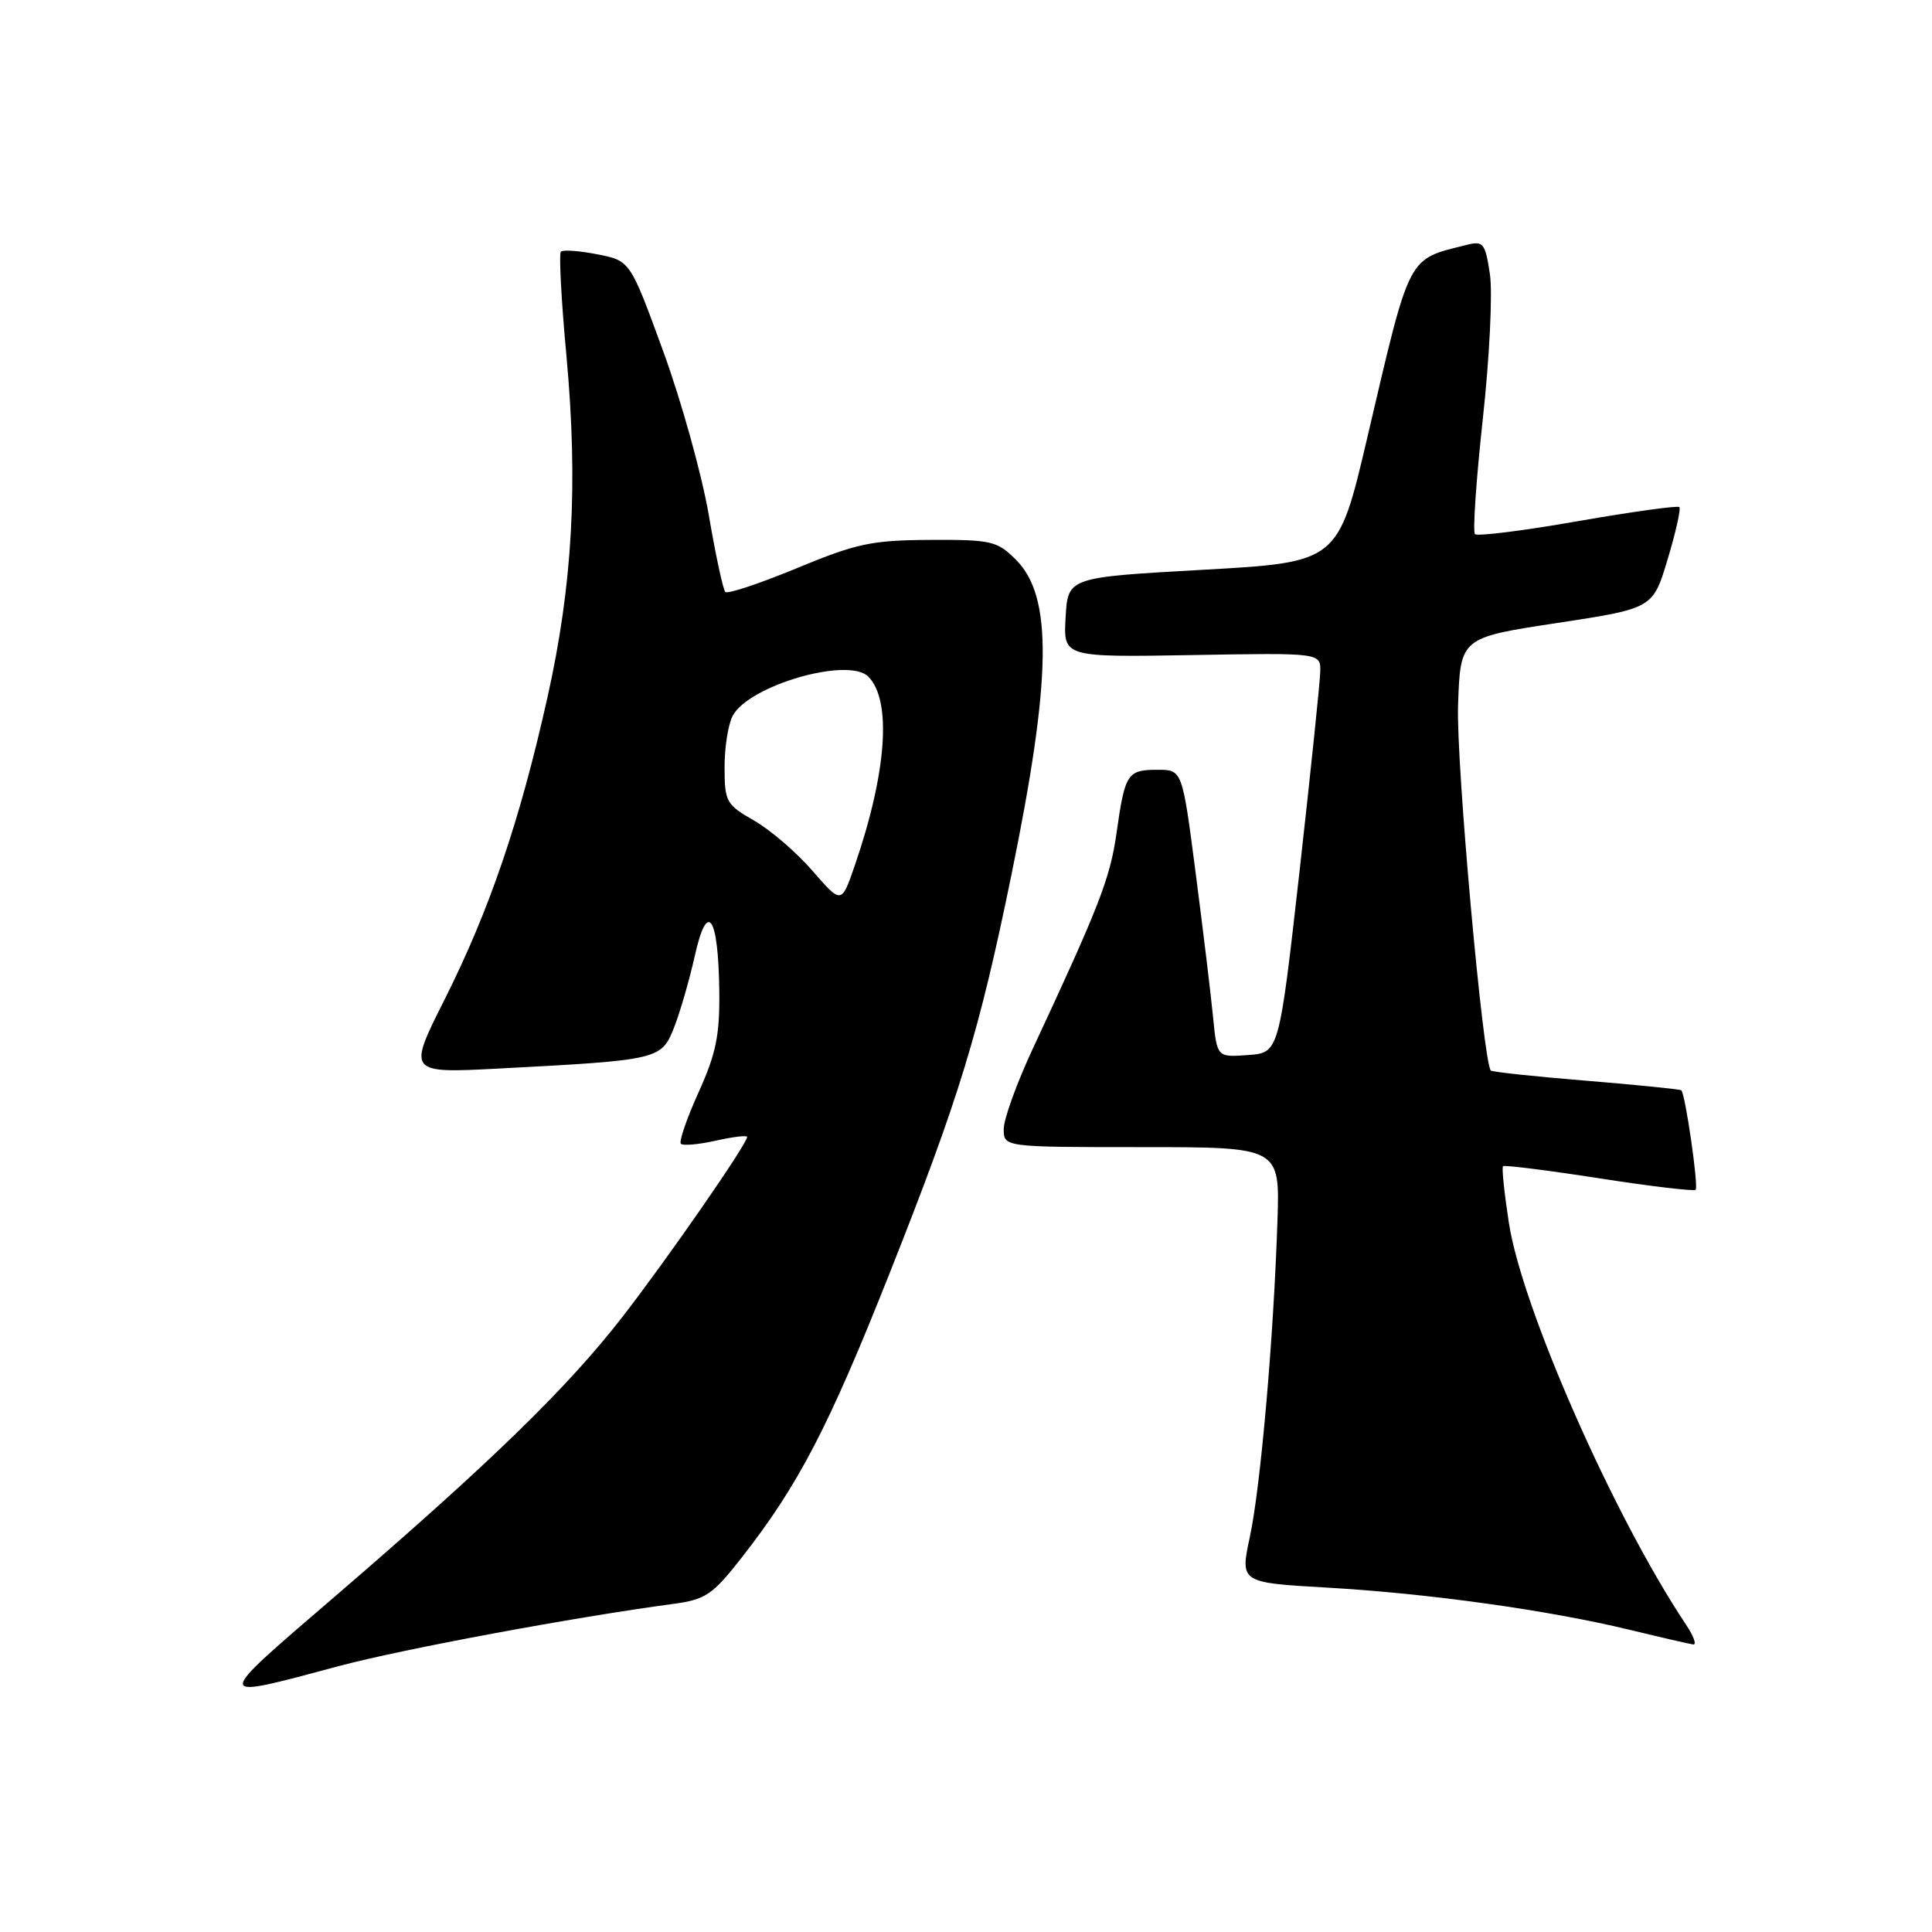 <?xml version="1.0" encoding="UTF-8" standalone="no"?>
<!DOCTYPE svg PUBLIC "-//W3C//DTD SVG 1.1//EN" "http://www.w3.org/Graphics/SVG/1.1/DTD/svg11.dtd" >
<svg xmlns="http://www.w3.org/2000/svg" xmlns:xlink="http://www.w3.org/1999/xlink" version="1.1" viewBox="0 0 256 256">
 <g >
 <path fill="currentColor"
d=" M 45.00 220.74 C 53.42 218.50 75.98 214.30 89.24 212.52 C 93.49 211.95 94.41 211.32 98.24 206.44 C 105.80 196.78 109.77 189.16 117.91 168.63 C 127.11 145.42 129.72 136.89 134.01 115.97 C 139.36 89.84 139.52 79.06 134.62 74.17 C 132.13 71.68 131.37 71.50 123.22 71.54 C 115.50 71.58 113.48 72.01 105.58 75.29 C 100.67 77.32 96.41 78.74 96.11 78.44 C 95.81 78.14 94.82 73.54 93.91 68.20 C 92.99 62.87 90.28 53.11 87.87 46.52 C 83.50 34.55 83.50 34.55 79.16 33.70 C 76.77 33.23 74.60 33.07 74.32 33.35 C 74.05 33.62 74.37 39.80 75.05 47.08 C 76.62 64.10 75.88 77.50 72.52 92.50 C 68.89 108.76 64.86 120.59 58.95 132.36 C 53.99 142.22 53.99 142.22 66.25 141.58 C 87.32 140.47 87.63 140.40 89.31 136.17 C 90.11 134.15 91.34 129.88 92.06 126.68 C 93.72 119.18 95.19 121.28 95.31 131.36 C 95.38 137.19 94.87 139.65 92.55 144.77 C 90.99 148.22 89.94 151.27 90.22 151.56 C 90.50 151.84 92.60 151.65 94.87 151.14 C 97.14 150.63 99.00 150.41 99.00 150.65 C 99.00 151.57 88.41 166.85 82.47 174.50 C 75.16 183.92 65.05 193.75 44.53 211.41 C 28.00 225.63 27.99 225.28 45.00 220.74 Z  M 223.39 215.25 C 213.85 200.95 201.70 173.40 199.94 162.08 C 199.33 158.10 198.97 154.70 199.16 154.53 C 199.35 154.35 205.07 155.07 211.89 156.13 C 218.70 157.19 224.46 157.87 224.68 157.65 C 225.09 157.25 223.32 144.97 222.78 144.47 C 222.63 144.33 216.96 143.76 210.18 143.20 C 203.41 142.65 197.72 142.04 197.54 141.85 C 196.51 140.74 192.94 101.04 193.20 93.50 C 193.50 84.50 193.50 84.50 206.26 82.56 C 219.02 80.62 219.02 80.62 220.97 74.11 C 222.05 70.53 222.75 67.41 222.52 67.19 C 222.30 66.97 216.24 67.81 209.06 69.06 C 201.89 70.32 195.75 71.09 195.44 70.77 C 195.13 70.46 195.60 63.59 196.48 55.51 C 197.37 47.42 197.79 38.79 197.42 36.33 C 196.81 32.25 196.54 31.90 194.42 32.43 C 186.39 34.45 186.94 33.37 181.17 58.00 C 177.30 74.50 177.30 74.50 159.40 75.50 C 141.50 76.50 141.50 76.50 141.20 81.80 C 140.89 87.09 140.89 87.09 157.95 86.80 C 175.00 86.50 175.00 86.50 174.94 89.00 C 174.91 90.38 173.67 102.30 172.19 115.50 C 169.48 139.50 169.48 139.50 165.37 139.80 C 161.26 140.10 161.26 140.10 160.74 134.80 C 160.46 131.89 159.42 123.31 158.44 115.75 C 156.66 102.00 156.66 102.00 153.39 102.00 C 149.38 102.00 149.06 102.48 147.95 110.36 C 147.10 116.38 145.67 120.04 136.90 138.85 C 134.75 143.44 133.00 148.27 133.00 149.60 C 133.00 152.00 133.00 152.00 151.30 152.00 C 169.59 152.00 169.59 152.00 169.27 161.75 C 168.76 177.28 167.04 196.98 165.62 203.61 C 164.31 209.71 164.31 209.71 175.90 210.37 C 189.30 211.14 205.22 213.36 215.99 215.97 C 220.12 216.97 223.89 217.84 224.37 217.90 C 224.84 217.95 224.40 216.76 223.39 215.25 Z  M 107.66 115.39 C 105.55 112.95 102.07 109.96 99.92 108.73 C 96.23 106.62 96.01 106.23 96.01 101.68 C 96.00 99.04 96.49 95.96 97.09 94.84 C 99.24 90.81 112.41 87.01 115.05 89.65 C 118.19 92.79 117.51 102.35 113.26 114.69 C 111.50 119.81 111.50 119.81 107.66 115.39 Z "/>
</g>
</svg>